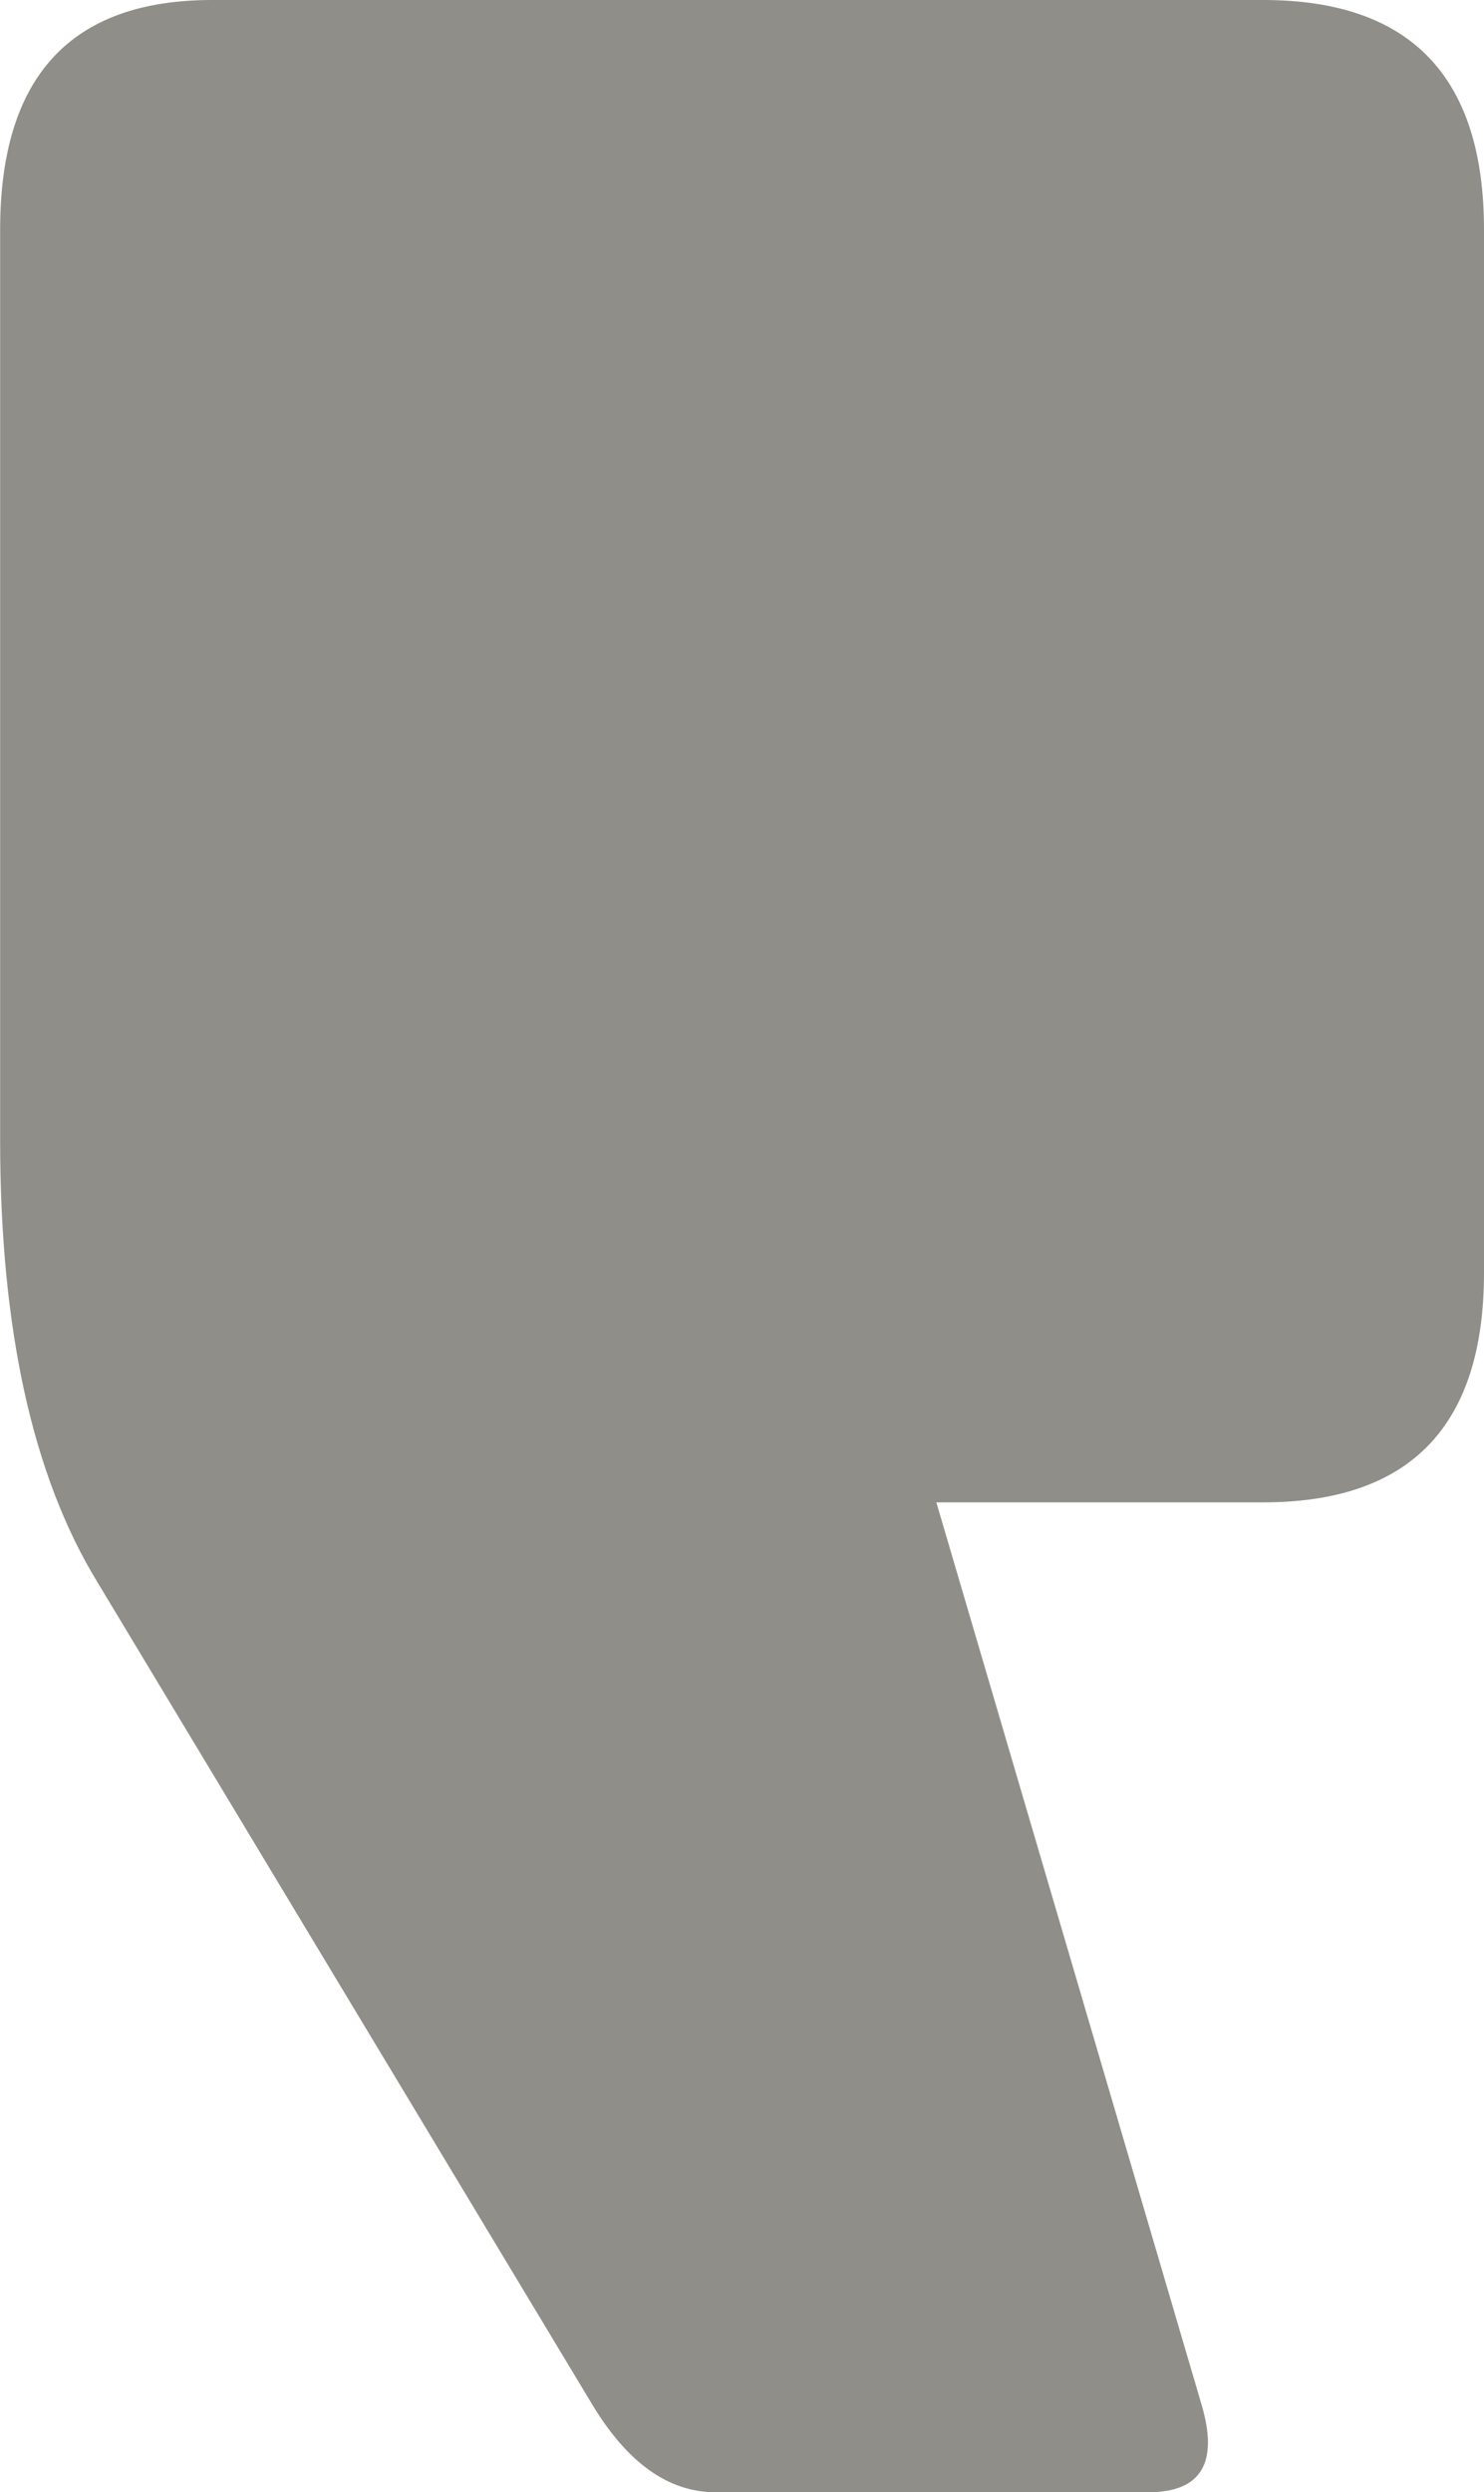 <svg xmlns="http://www.w3.org/2000/svg" width="46.445" height="77.961" viewBox="0 0 46.445 77.961">
  <path id="Path_754" data-name="Path 754" d="M49.106,21.714V-10.908q0-7.188-6.911-7.188H9.3q-6.635,0-6.635,7.188V17.567q0,8.847,3.041,13.823L21.184,57.1q1.659,2.765,3.87,2.765H38.6q2.488,0,1.659-2.765L31.966,28.9H42.195Q49.106,28.9,49.106,21.714Z" transform="translate(-2.661 18.096)" fill="#616057" opacity="0.71"/>
</svg>
